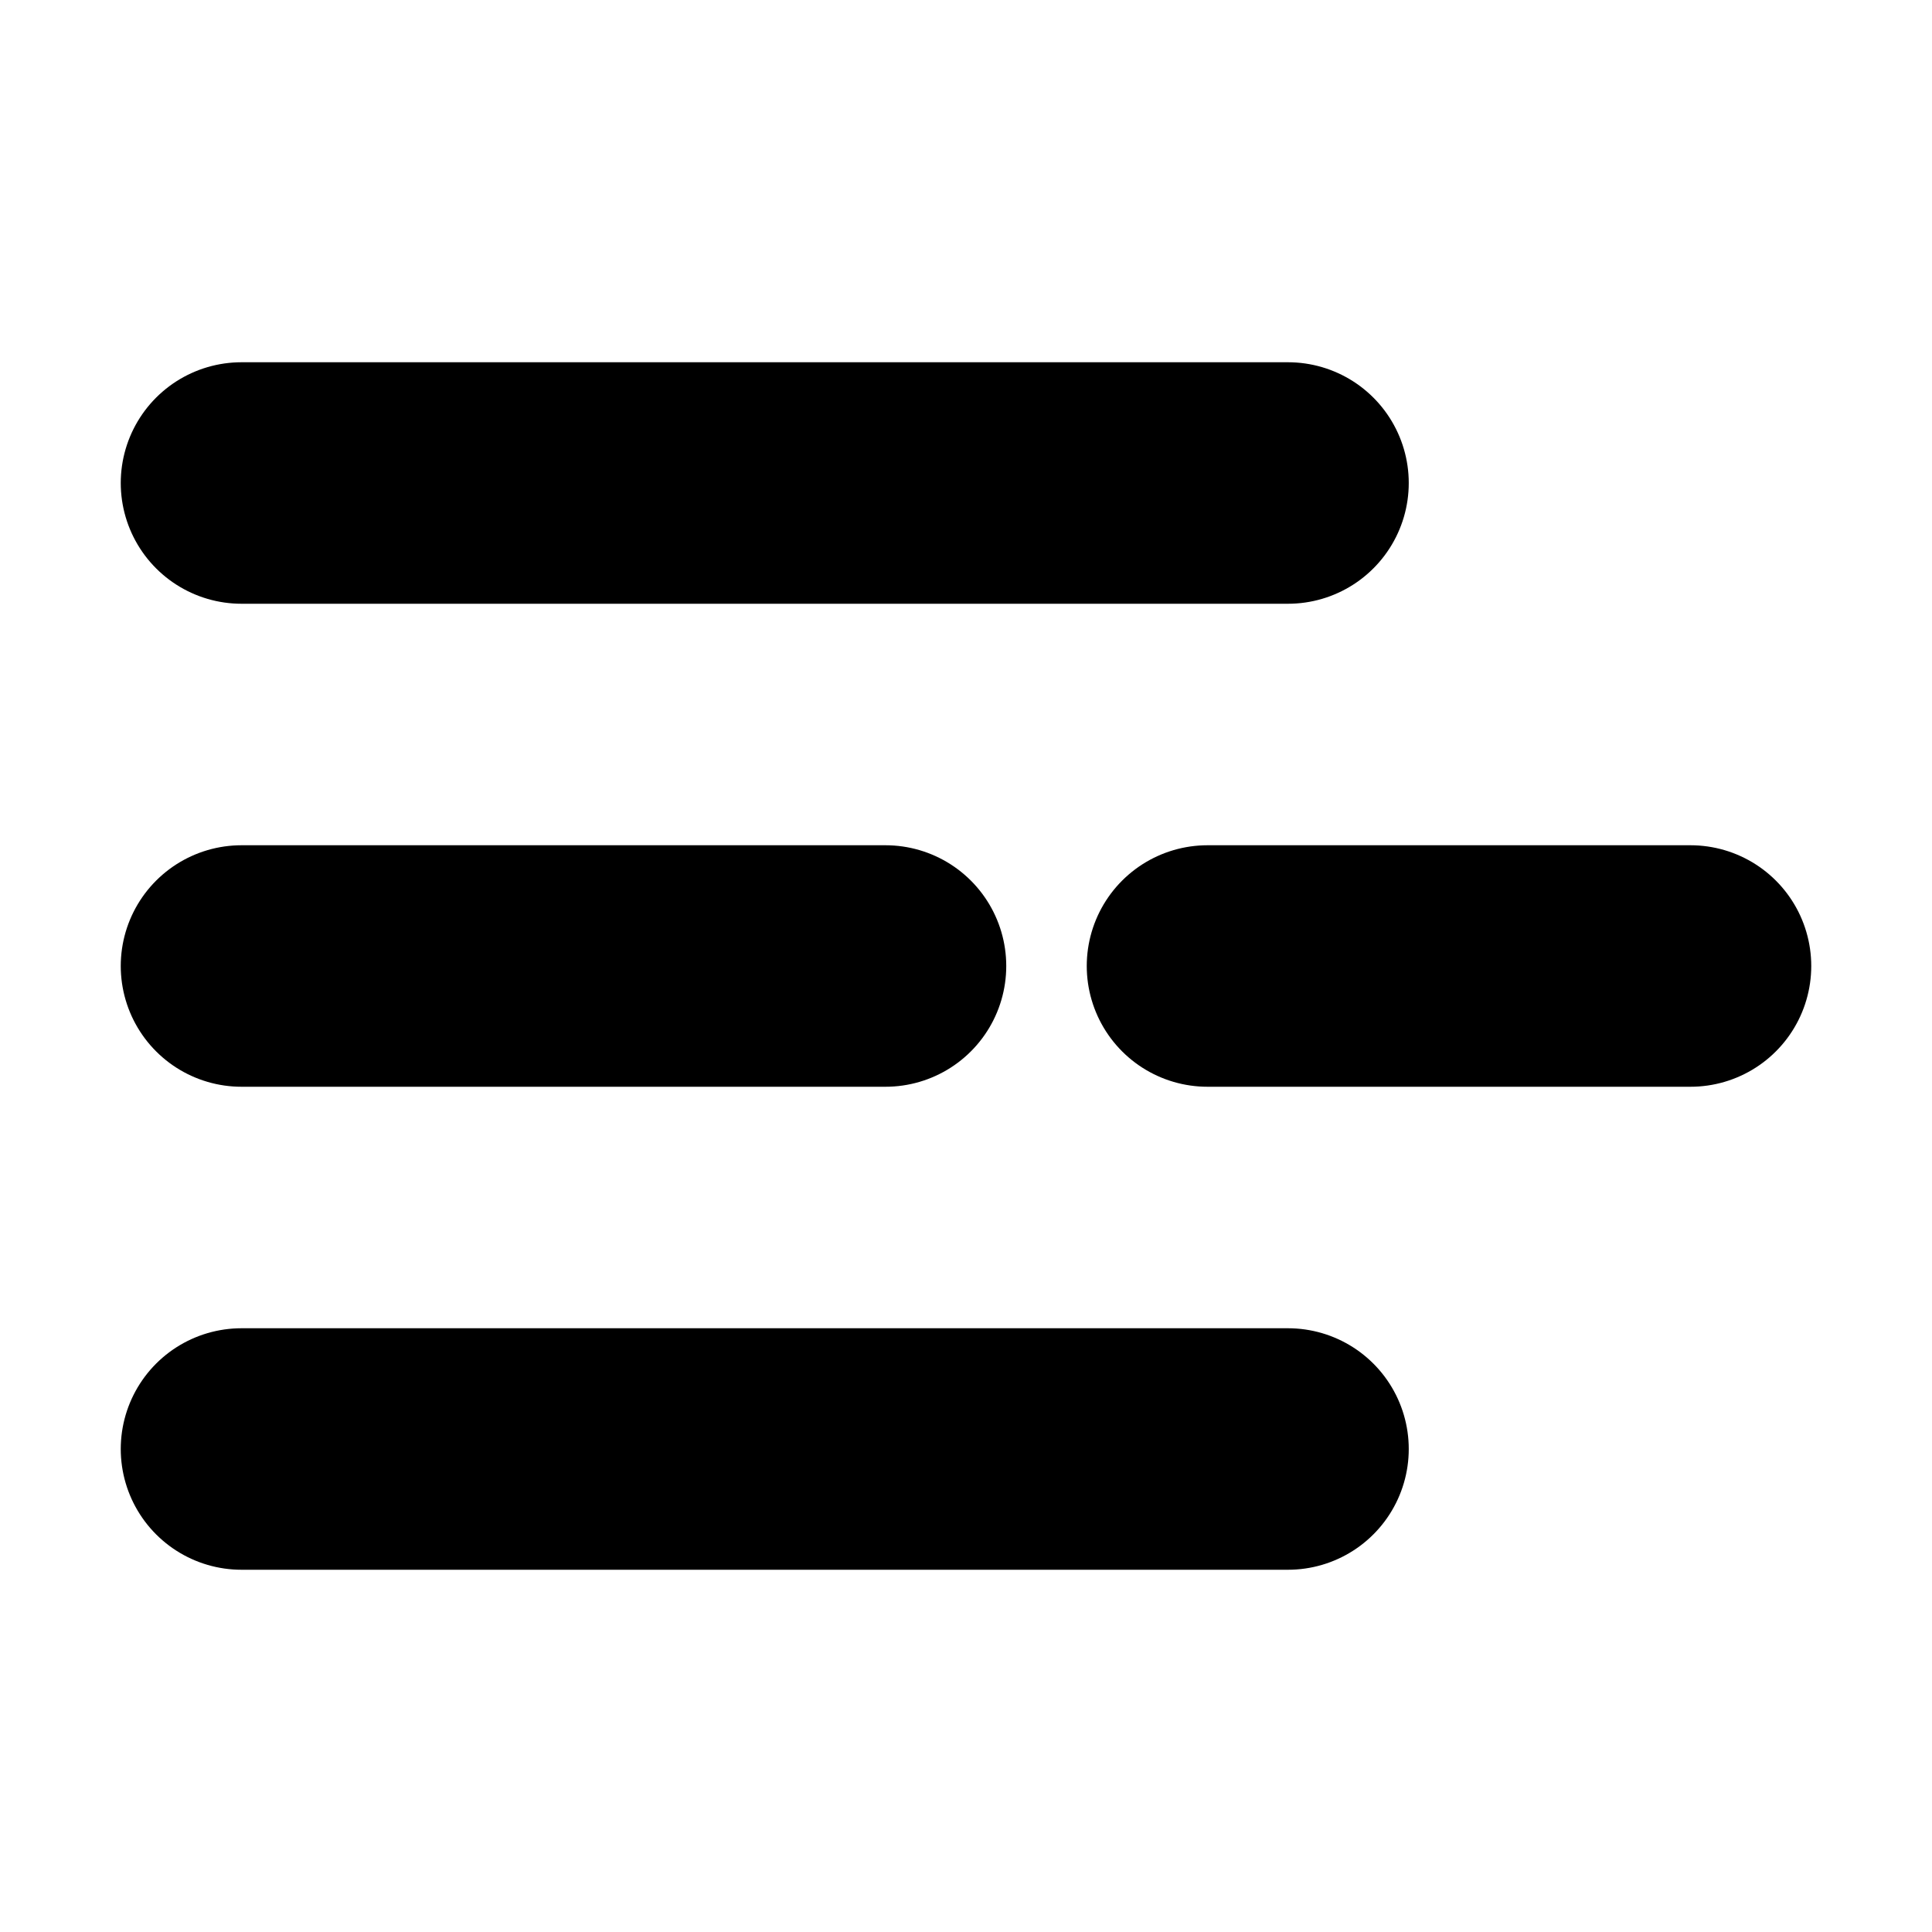 <!-- @license lucide-static v0.394.0 - ISC -->
<svg
    xmlns="http://www.w3.org/2000/svg"
    class="lucide lucide-list-minus"
    width="24"
    height="24"
    viewBox="0 0 24 24"
    fill="none"
    stroke="currentColor"
    stroke-width="3"
    stroke-linecap="round"
    stroke-linejoin="round"
>
    <path d="M11 12H3" />
    <path d="M16 6H3" />
    <path d="M16 18H3" />
    <path d="M21 12h-6" />
</svg>
